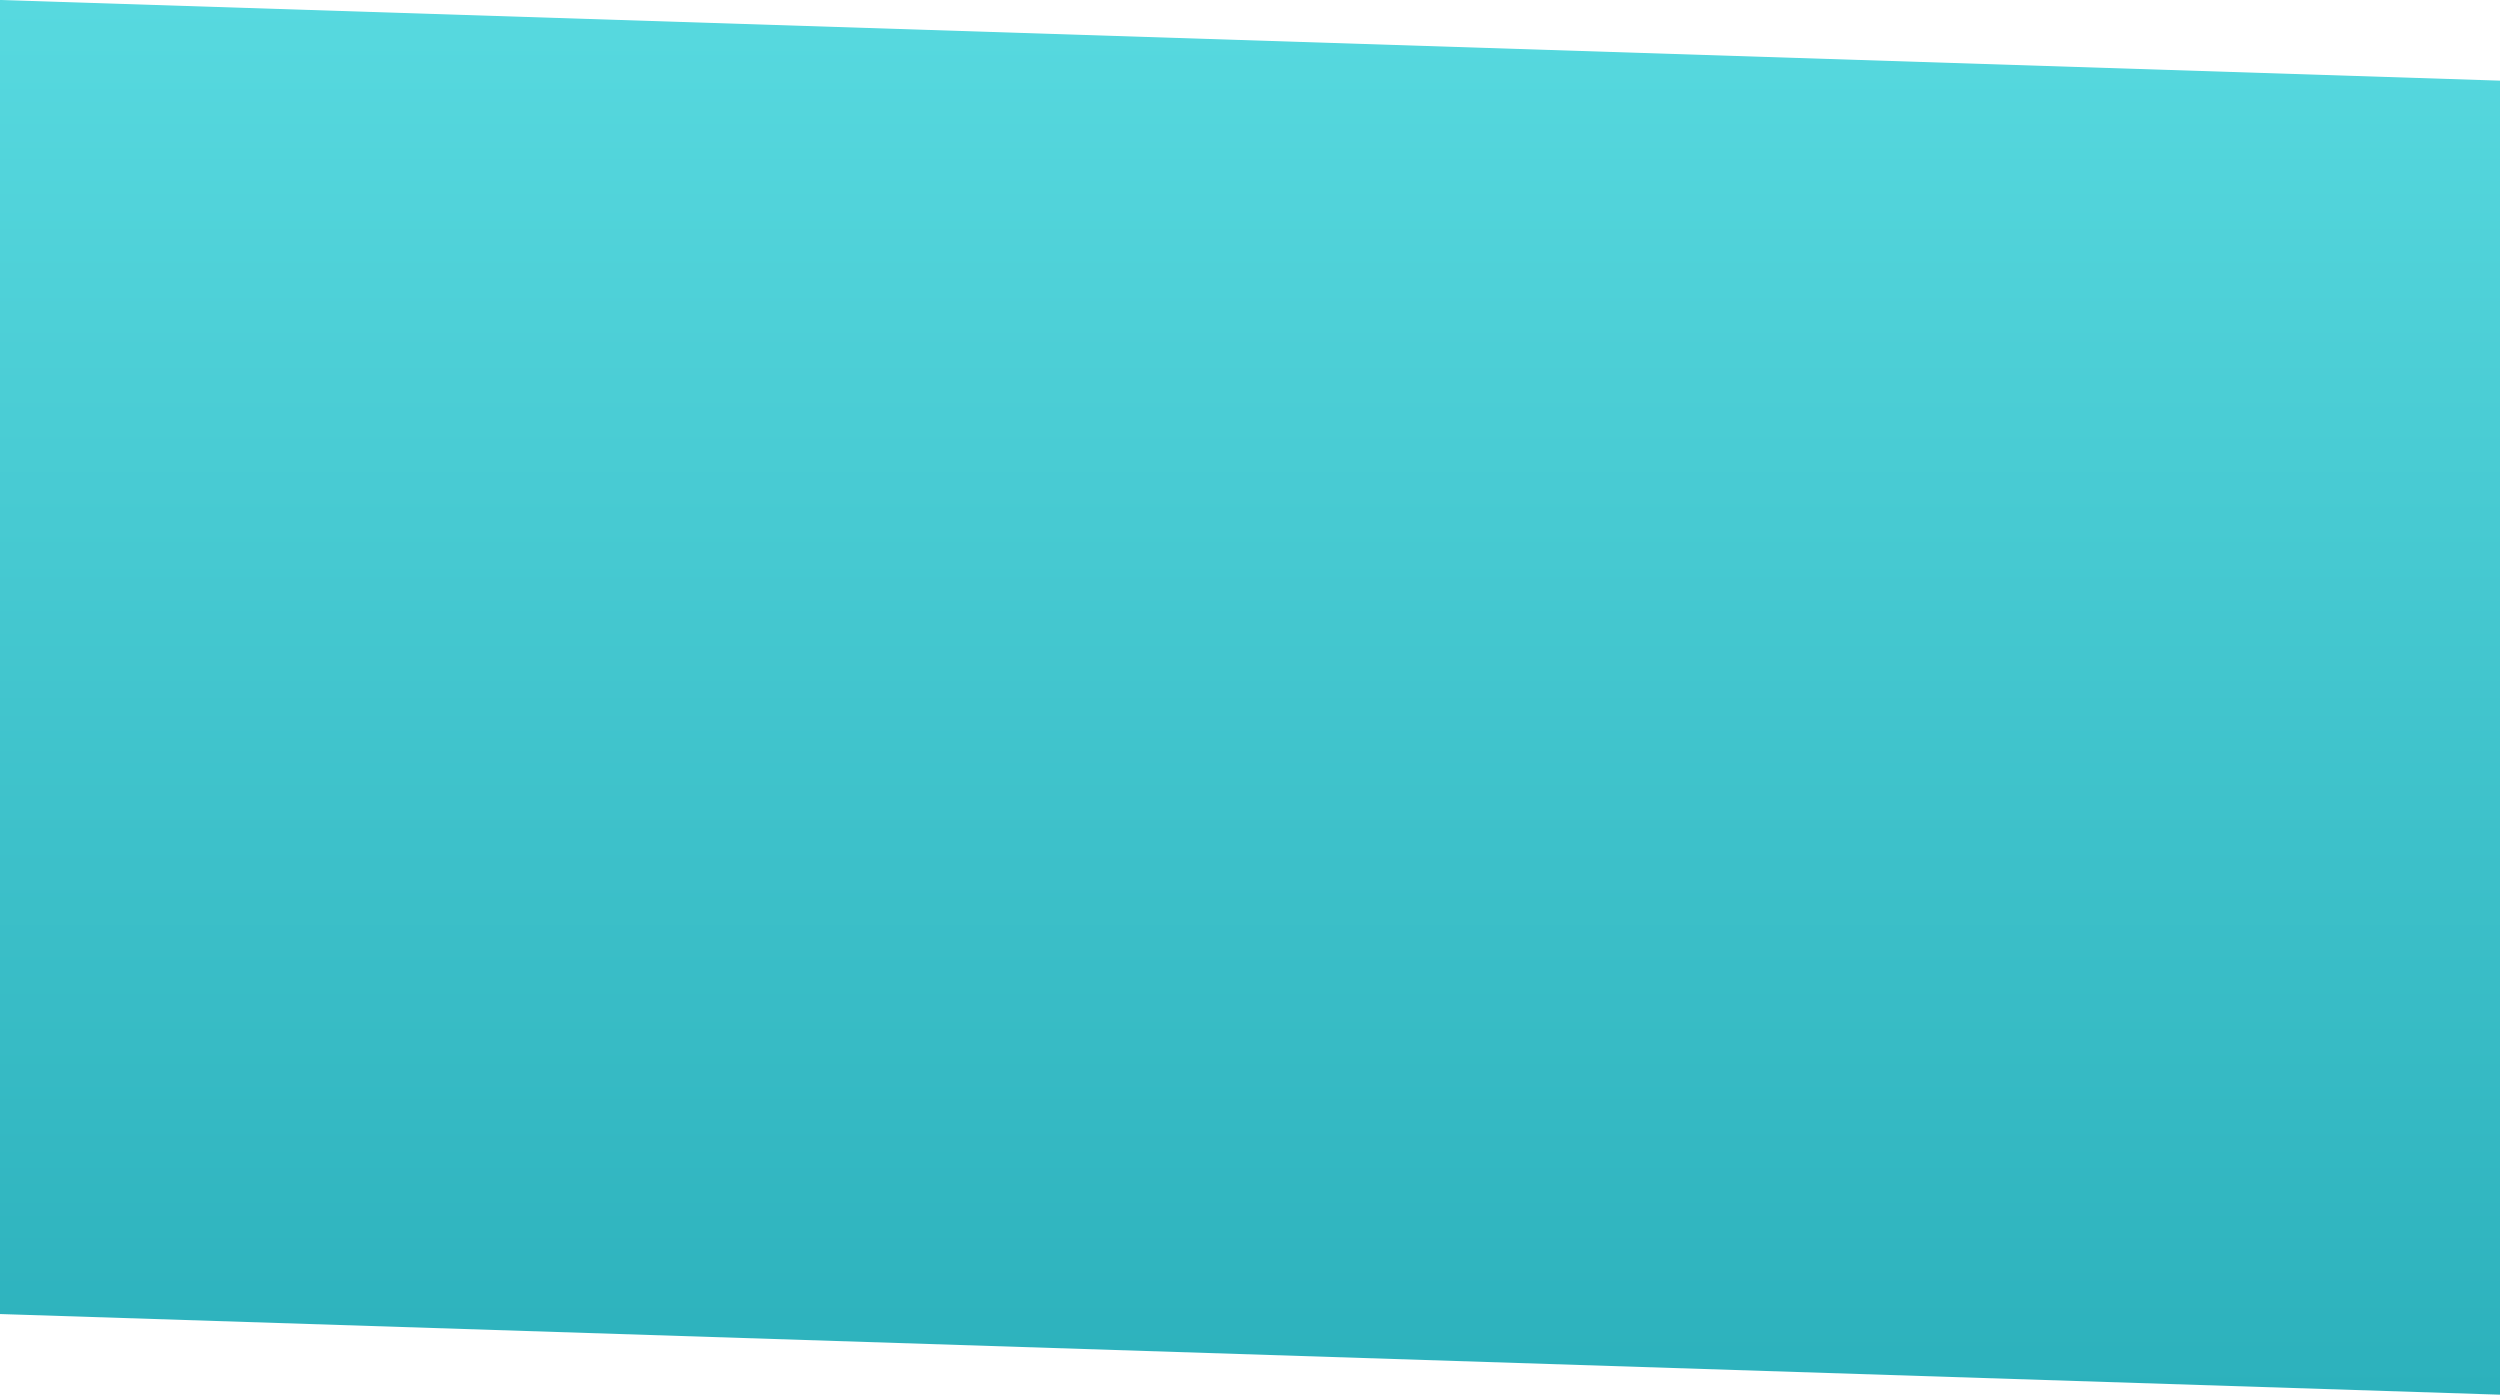 <?xml version="1.0" encoding="UTF-8"?>
<svg preserveAspectRatio="none" width="527px" height="294px" viewBox="0 0 527 294" version="1.1" xmlns="http://www.w3.org/2000/svg" xmlns:xlink="http://www.w3.org/1999/xlink">
    <!-- Generator: Sketch 59 (86127) - https://sketch.com -->
    <title>Rectangle</title>
    <desc>Created with Sketch.</desc>
    <defs>
        <linearGradient x1="50%" y1="0.079%" x2="50%" y2="100%" id="linearGradient-1">
            <stop stop-color="#57D9DF" offset="0.079%"></stop>
            <stop stop-color="#2CB1BC" offset="100%"></stop>
        </linearGradient>
    </defs>
    <g id="Page-2" stroke="none" stroke-width="1" fill="none" fill-rule="evenodd">
        <polygon id="Rectangle" fill="url(#linearGradient-1)" points="0 0 527 17 527 294 0 277"></polygon>
    </g>
</svg>